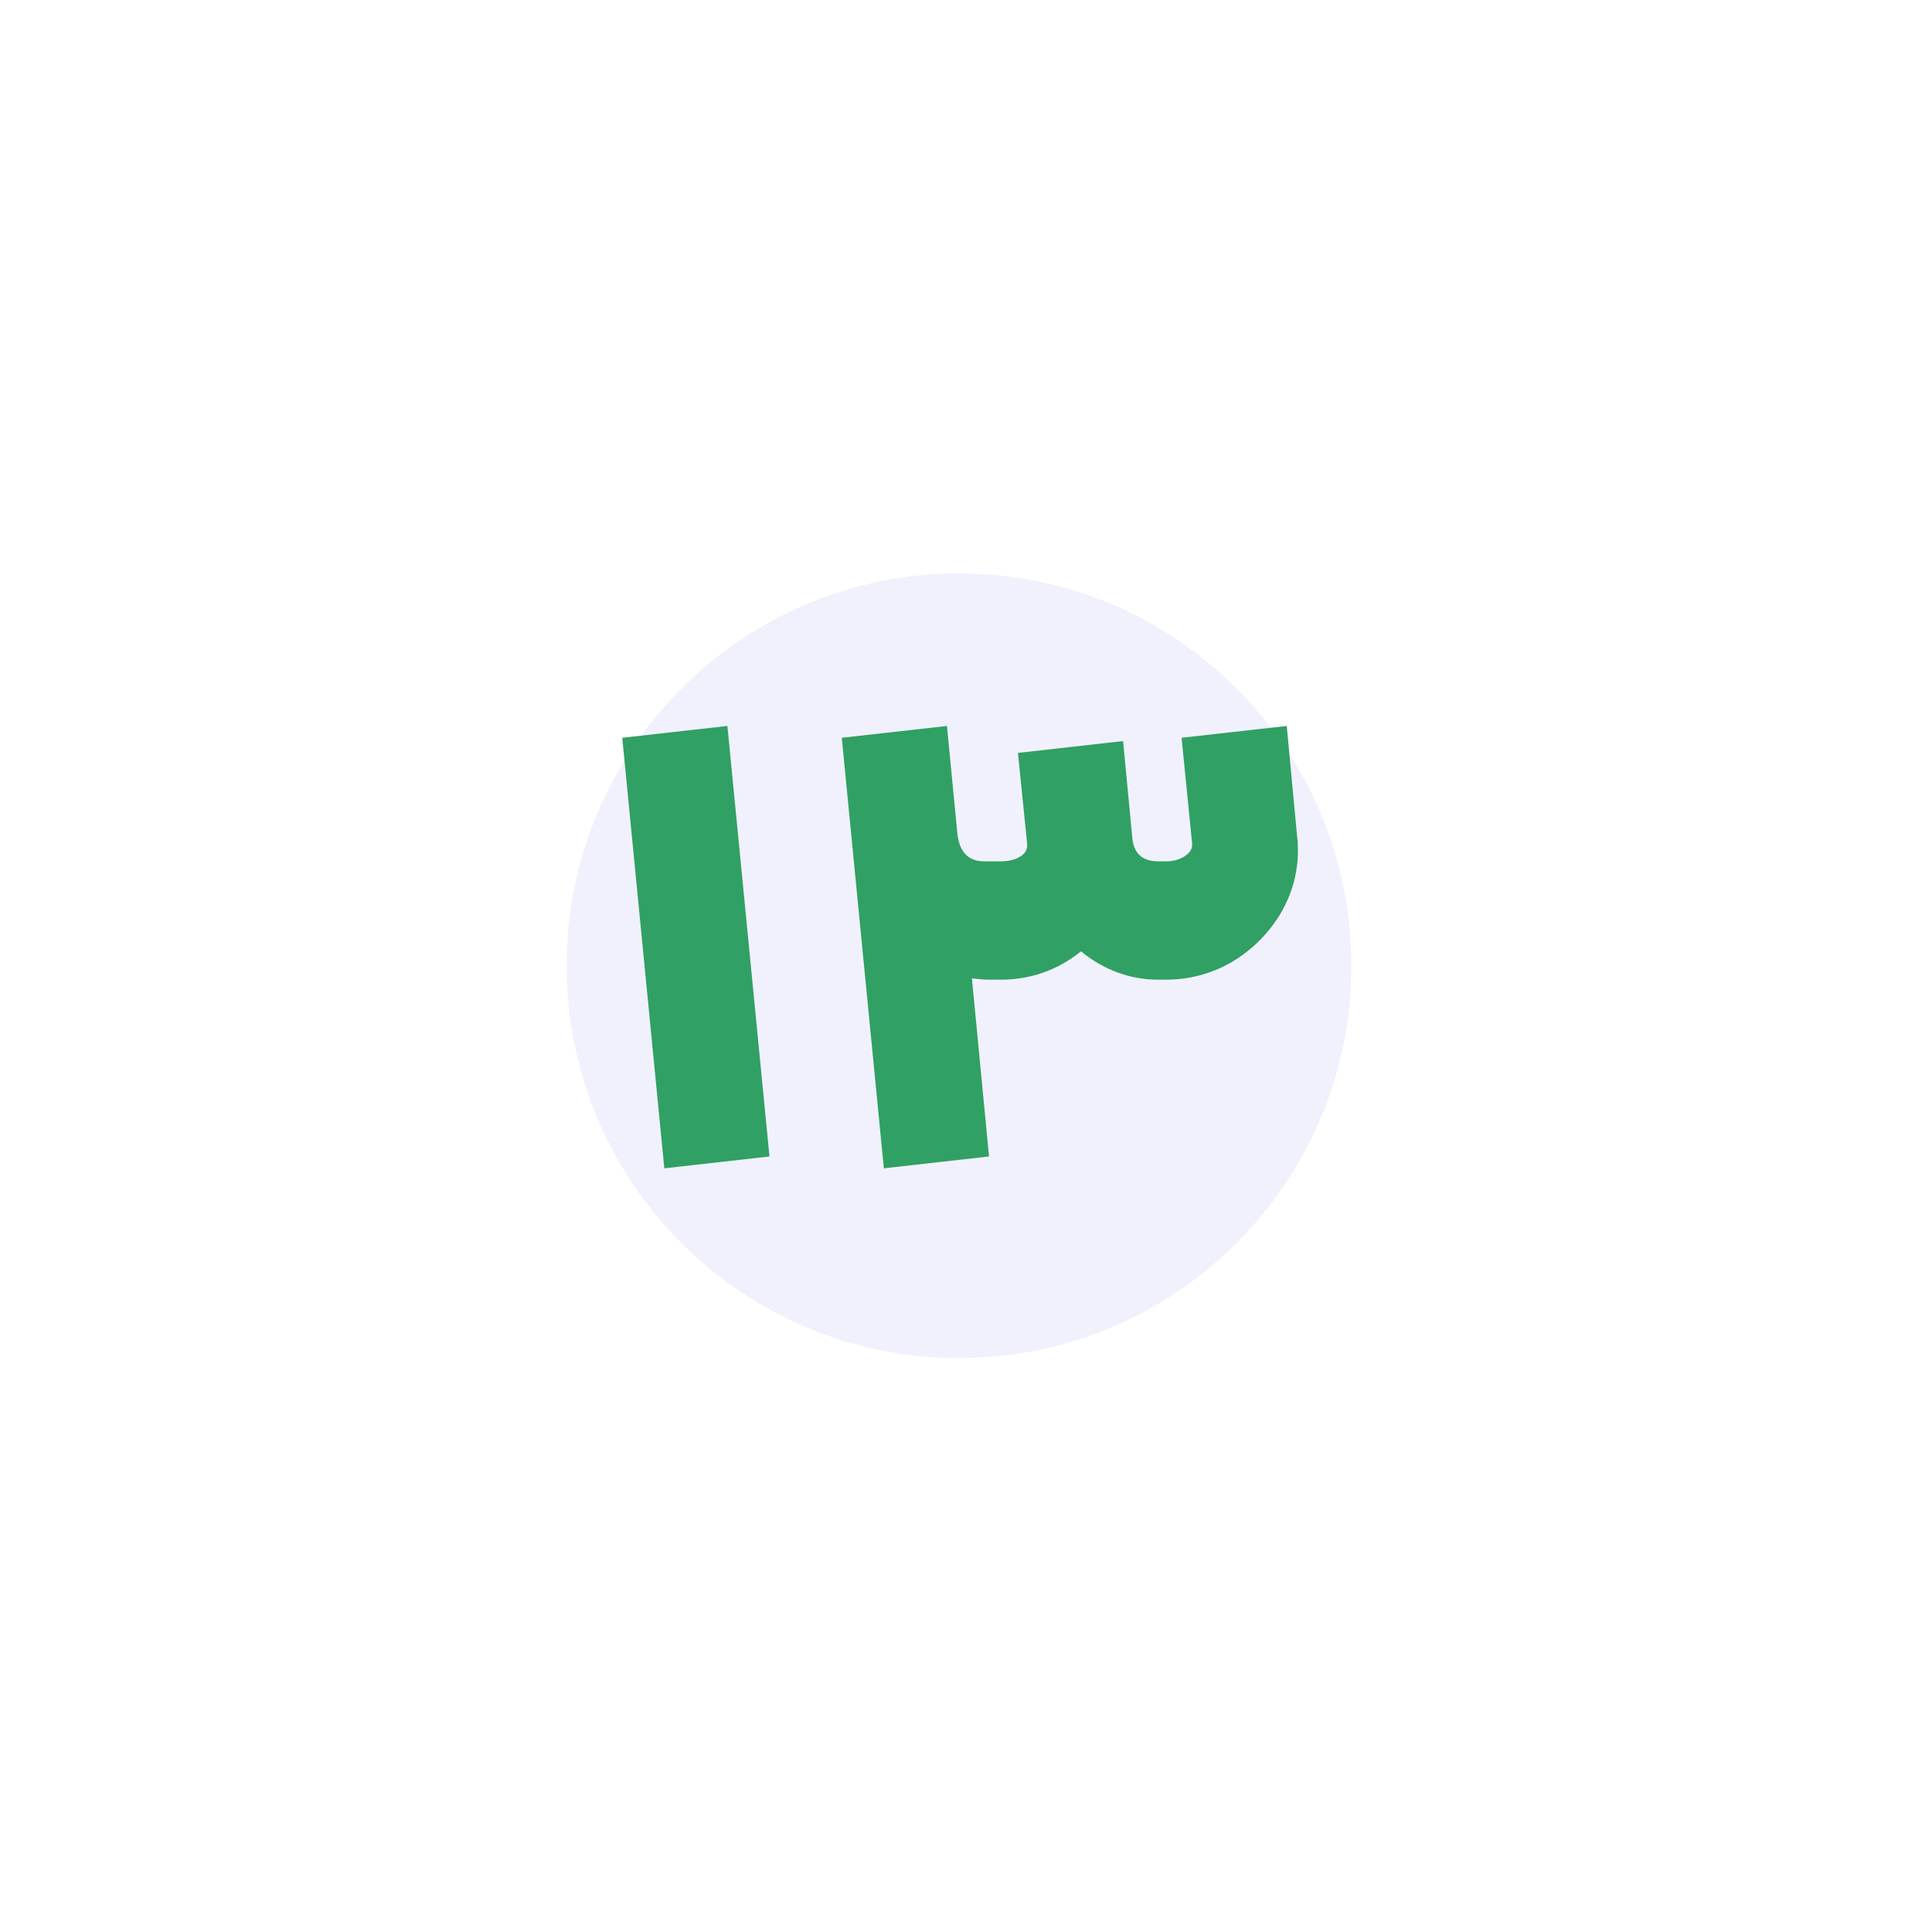 <svg width="93" height="93" viewBox="0 0 93 93" fill="none" xmlns="http://www.w3.org/2000/svg">
<g filter="url(#filter0_d_656_329)">
<path d="M46.163 77.652C63.374 77.652 77.326 63.7 77.326 46.489C77.326 29.278 63.374 15.326 46.163 15.326C28.952 15.326 15 29.278 15 46.489C15 63.7 28.952 77.652 46.163 77.652Z" fill="white"/>
</g>
<path opacity="0.44" d="M46.163 65.375C56.594 65.375 65.05 56.92 65.05 46.489C65.05 36.058 56.594 27.602 46.163 27.602C35.732 27.602 27.276 36.058 27.276 46.489C27.276 56.92 35.732 65.375 46.163 65.375Z" fill="#DCDFF9"/>
<path d="M29.953 35.514L35.015 34.945L37.04 55.669L31.978 56.239L29.953 35.514Z" fill="#31A064"/>
<path d="M55.771 47.158C54.4 47.158 53.155 46.704 52.037 45.797C50.898 46.704 49.611 47.158 48.177 47.158H47.608C47.397 47.158 47.122 47.137 46.785 47.095L47.608 55.669L42.545 56.239L40.52 35.514L45.583 34.945L46.089 40.165C46.194 41.03 46.627 41.463 47.386 41.463H48.177C48.536 41.463 48.842 41.389 49.095 41.241C49.348 41.093 49.464 40.893 49.443 40.64V40.608L49 36.242L54.062 35.672L54.505 40.324C54.568 41.083 54.99 41.463 55.771 41.463H56.119C56.477 41.463 56.783 41.378 57.036 41.209C57.289 41.041 57.405 40.84 57.384 40.608L56.878 35.514L61.941 34.945L62.447 40.355C62.468 40.482 62.478 40.672 62.478 40.925C62.478 42.043 62.183 43.087 61.592 44.057C61.002 45.006 60.221 45.766 59.251 46.335C58.281 46.884 57.237 47.158 56.119 47.158H55.771Z" fill="#31A064"/>
<defs>
<filter id="filter0_d_656_329" x="0" y="0.326" width="92.326" height="92.326" filterUnits="userSpaceOnUse" color-interpolation-filters="sRGB">
<feFlood flood-opacity="0" result="BackgroundImageFix"/>
<feColorMatrix in="SourceAlpha" type="matrix" values="0 0 0 0 0 0 0 0 0 0 0 0 0 0 0 0 0 0 127 0" result="hardAlpha"/>
<feOffset/>
<feGaussianBlur stdDeviation="7.5"/>
<feComposite in2="hardAlpha" operator="out"/>
<feColorMatrix type="matrix" values="0 0 0 0 0 0 0 0 0 0 0 0 0 0 0 0 0 0 0.15 0"/>
<feBlend mode="normal" in2="BackgroundImageFix" result="effect1_dropShadow_656_329"/>
<feBlend mode="normal" in="SourceGraphic" in2="effect1_dropShadow_656_329" result="shape"/>
</filter>
</defs>
</svg>
